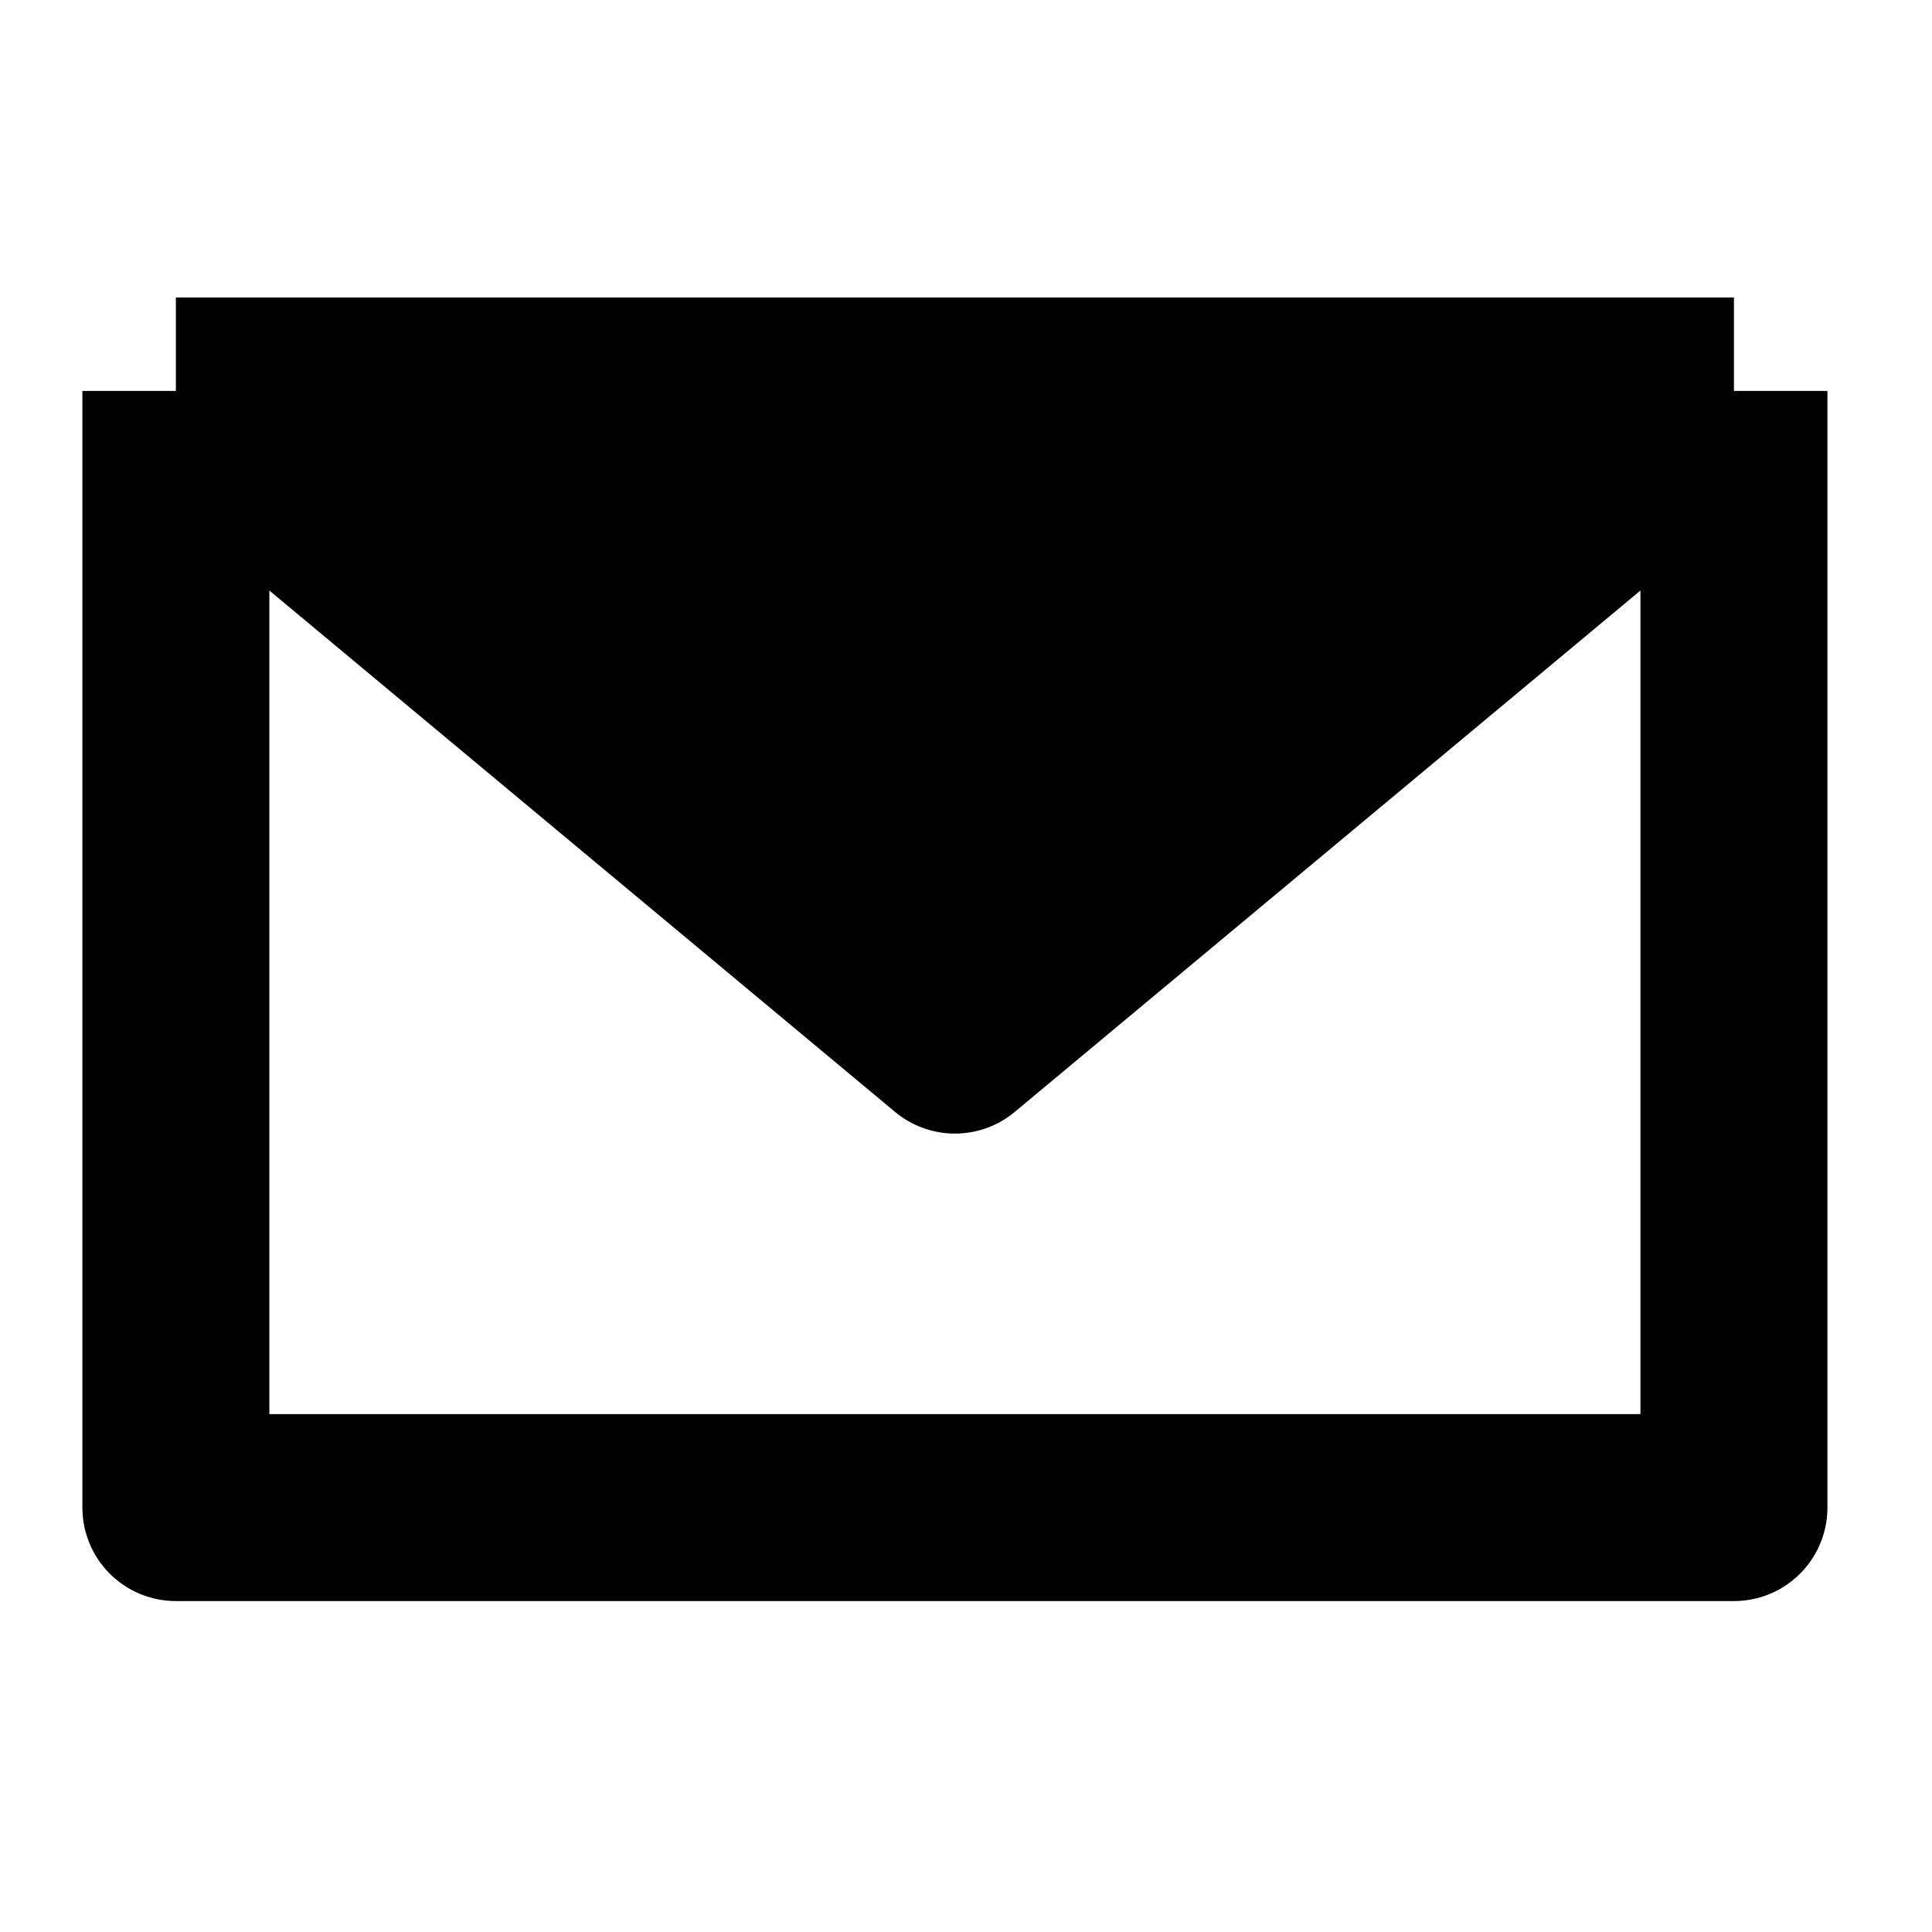 <svg width="31" height="31" viewBox="0 0 31 31" fill="none" xmlns="http://www.w3.org/2000/svg">
<path d="M27.822 6.273L15.322 16.689L2.822 6.273H27.822Z" fill="black"/>
<path d="M2.822 6.273L15.322 16.689L27.822 6.273M2.822 6.273V24.19H27.822V6.273M2.822 6.273H27.822" stroke="black" stroke-width="3" stroke-linejoin="round"/>
</svg>
